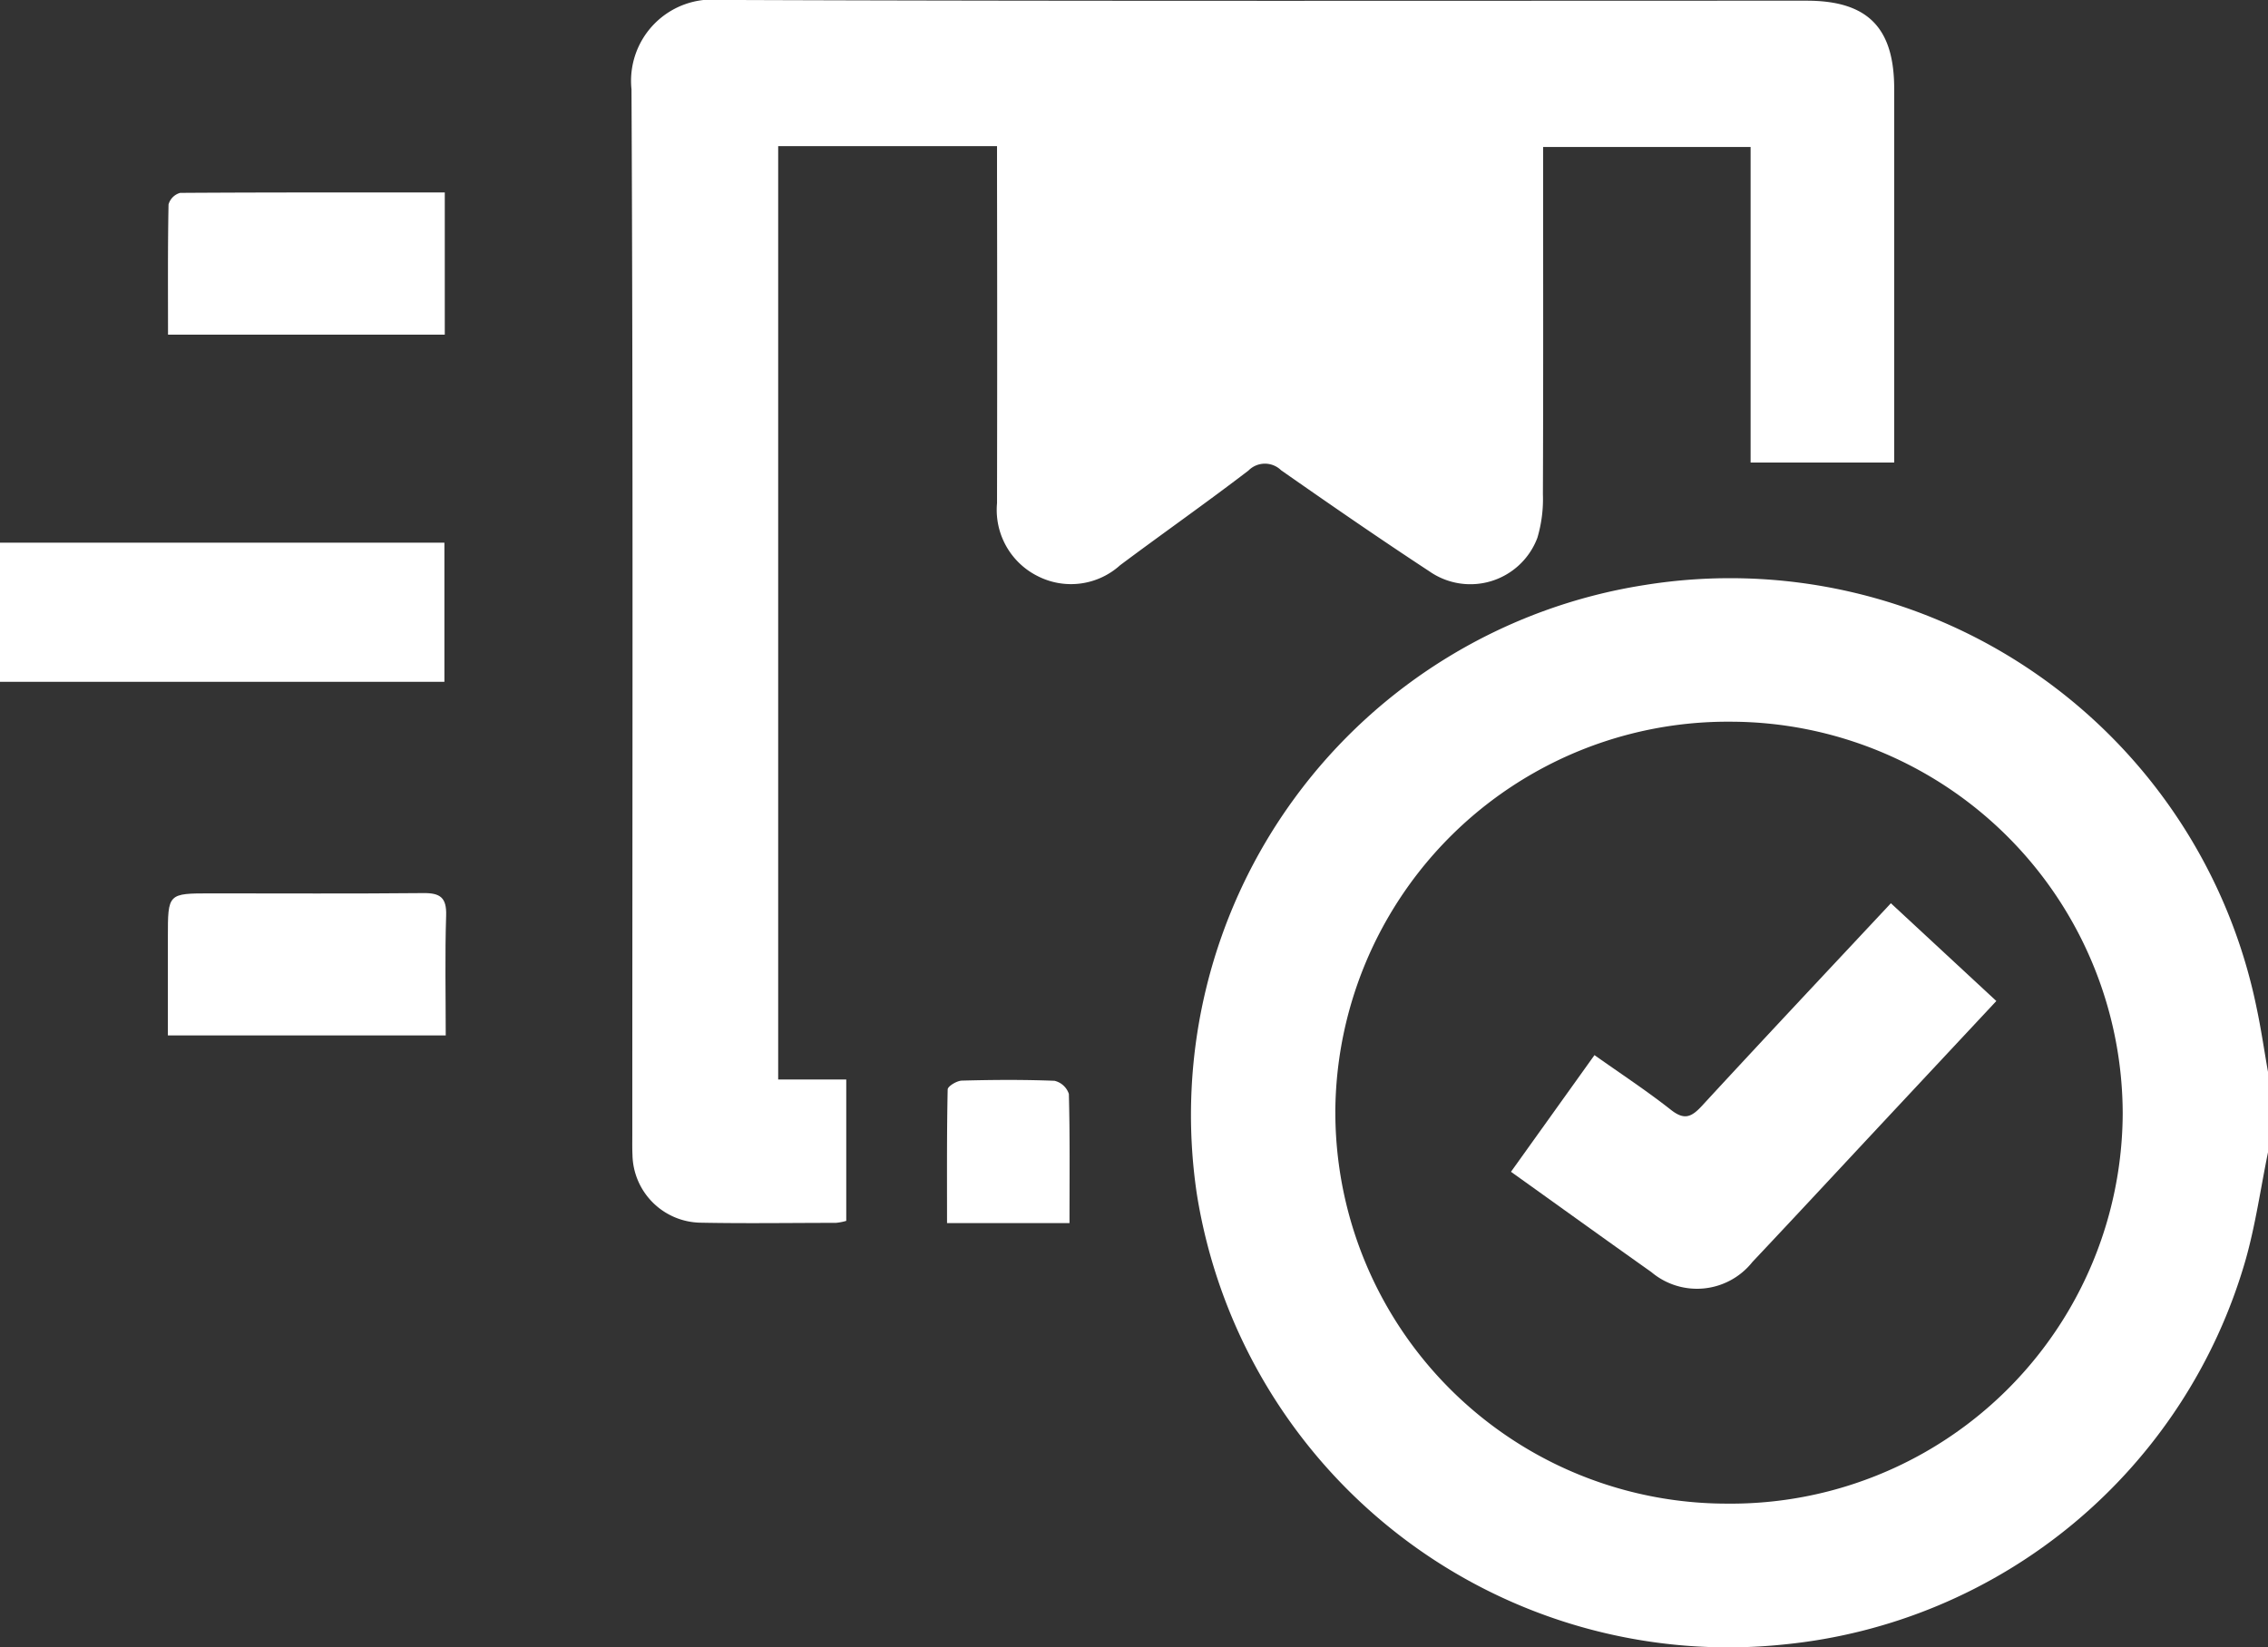 <svg xmlns="http://www.w3.org/2000/svg" width="78.359" height="56.927" viewBox="0 0 78.359 56.927">
  <rect x="0" y="0" width="78.359" height="56.927" fill="#333333" stroke="none"/>
  <g id="Group_4357" data-name="Group 4357" transform="translate(-539.595 2105.234)">
    <path id="Path_39802" data-name="Path 39802" d="M778.165-1987.5c-.255,1.244-.431,2.51-.777,3.728a18.478,18.478,0,0,1-15.932,13.279,18.59,18.59,0,0,1-20.3-15.569,18.538,18.538,0,0,1,15.468-21.043,18.566,18.566,0,0,1,21.145,14.6c.159.744.267,1.5.4,2.249Zm-32.223-1.395a13.529,13.529,0,0,0,13.529,13.536,13.538,13.538,0,0,0,13.674-13.473,13.568,13.568,0,0,0-13.535-13.55A13.558,13.558,0,0,0,745.941-1988.894Z" transform="translate(-160.211 -77.91)" fill="#fff"/>
    <path id="Path_39803" data-name="Path 39803" d="M659.043-2100.184h-7.561v32.257h2.352v4.886a1.9,1.9,0,0,1-.359.069c-1.557,0-3.114.025-4.671-.006a2.39,2.39,0,0,1-2.356-2.342c-.011-.229-.006-.459-.006-.689,0-12.048.03-24.094-.028-36.142a2.809,2.809,0,0,1,3.083-3.085c12.506.047,25.013.025,37.519.026,2.1,0,3.023.924,3.024,3.04q0,6.01,0,12.022v.9h-4.961v-10.907h-7.168v.9c0,3.7.007,7.4-.008,11.1a4.711,4.711,0,0,1-.19,1.505,2.473,2.473,0,0,1-3.734,1.16c-1.727-1.133-3.428-2.308-5.121-3.492a.8.8,0,0,0-1.127.009c-1.458,1.117-2.962,2.172-4.434,3.272a2.531,2.531,0,0,1-2.854.375,2.558,2.558,0,0,1-1.4-2.519q.011-5.666,0-11.333Z" transform="translate(-85.001)" fill="#fff"/>
    <path id="Path_39804" data-name="Path 39804" d="M539.595-2008.6v-4.808h15.354v4.808Z" transform="translate(0 -73.071)" fill="#fff"/>
    <path id="Path_39805" data-name="Path 39805" d="M577.562-2072.667v4.914H568c0-1.509-.011-3,.018-4.5a.577.577,0,0,1,.4-.4C571.442-2072.673,574.469-2072.667,577.562-2072.667Z" transform="translate(-22.6 -25.915)" fill="#fff"/>
    <path id="Path_39806" data-name="Path 39806" d="M577.593-1949.2h-9.6v-3.4c0-1.508,0-1.508,1.485-1.508,2.447,0,4.895.014,7.342-.01.582-.006.807.155.787.774C577.563-1951.977,577.593-1950.607,577.593-1949.2Z" transform="translate(-22.598 -120.251)" fill="#fff"/>
    <path id="Path_39807" data-name="Path 39807" d="M704.024-1917.548h-4.231c0-1.584-.01-3.1.022-4.618,0-.111.313-.3.485-.307,1.069-.029,2.139-.036,3.207.006a.69.69,0,0,1,.495.453C704.041-1920.568,704.024-1919.121,704.024-1917.548Z" transform="translate(-127.478 -145.415)" fill="#fff"/>
    <path id="Path_39808" data-name="Path 39808" d="M811.962-1949.015l-3.883,4.156c-1.514,1.621-3.022,3.248-4.544,4.862a2.444,2.444,0,0,1-3.493.349c-1.6-1.133-3.19-2.279-4.849-3.465l2.885-4.032c.912.646,1.8,1.229,2.635,1.886.455.36.7.272,1.065-.119,2.142-2.324,4.308-4.627,6.541-7.016Z" transform="translate(-203.394 -121.624)" fill="#fff"/>
  </g>
</svg>
